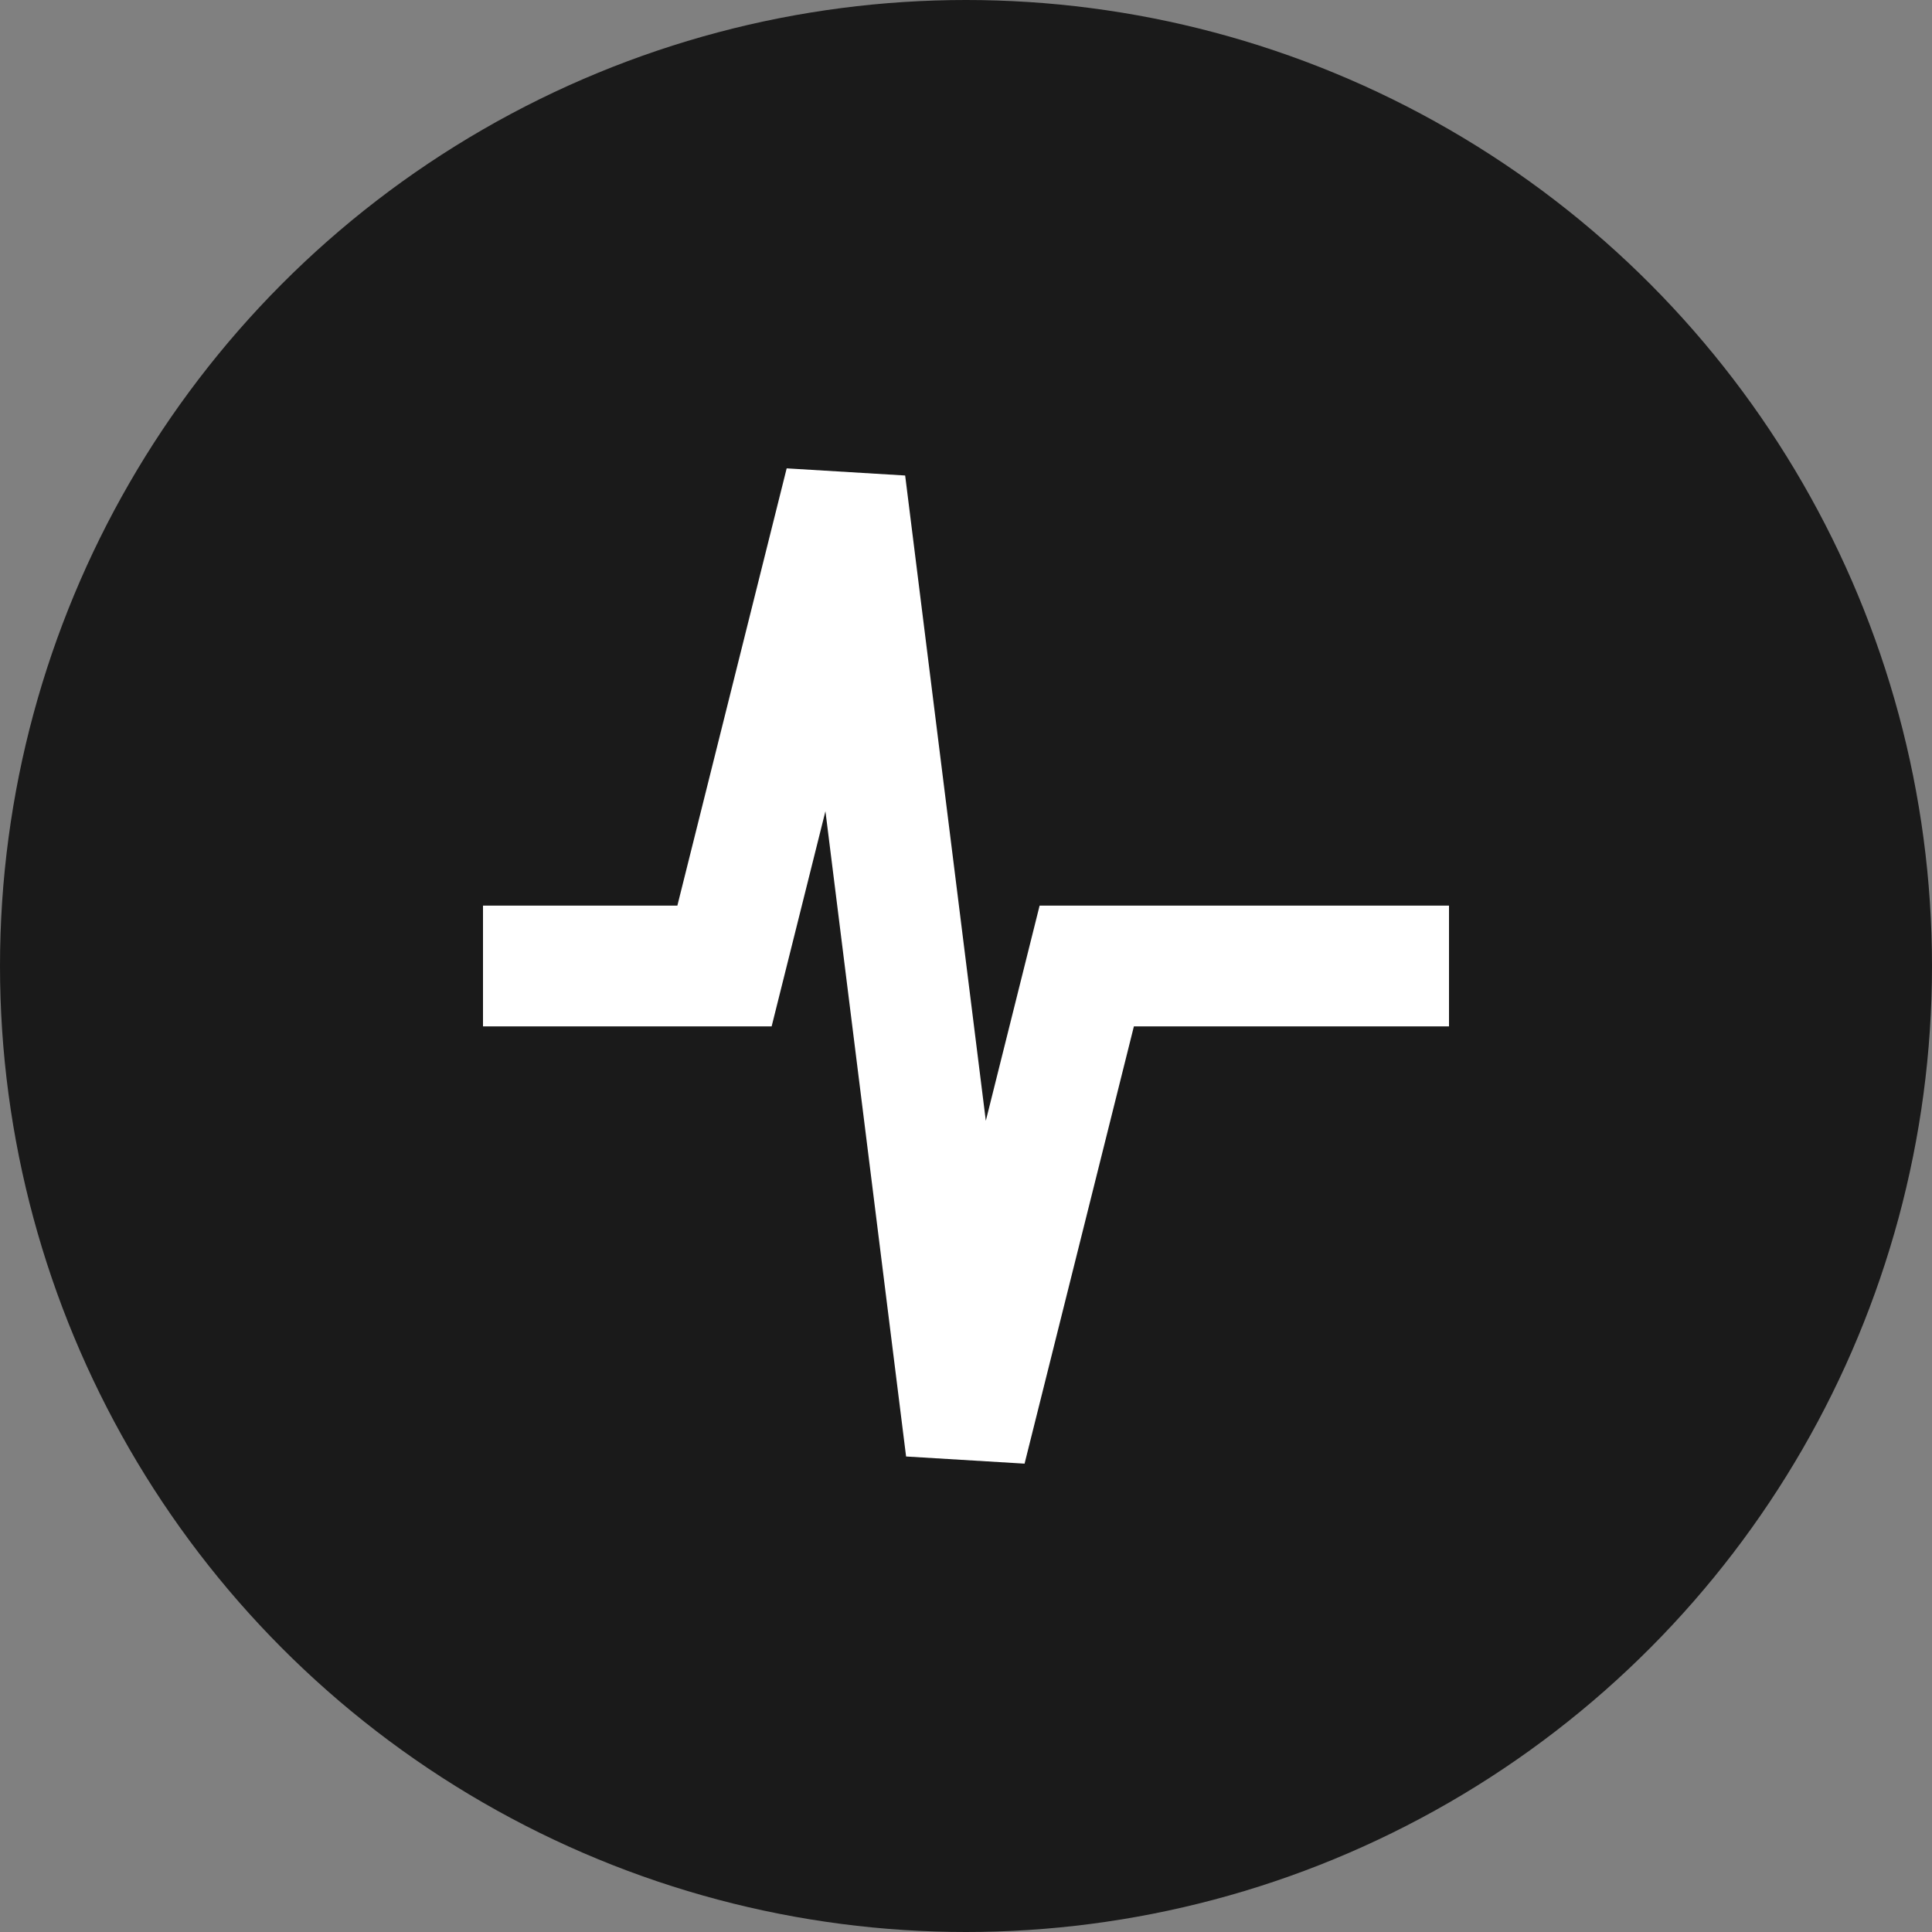 <svg xmlns="http://www.w3.org/2000/svg" viewBox="0 0 32 32">
  <rect x="0" y="0" width="32" height="32" fill="#808080" stroke="none"/>
  <circle cx="16" cy="16" r="16" fill="#1a1a1a"/>
  <path d="M8 16 L12 16 L14 8 L16 24 L18 16 L24 16"
        stroke="#ffffff"
        stroke-width="2"
        fill="none"/>
</svg>